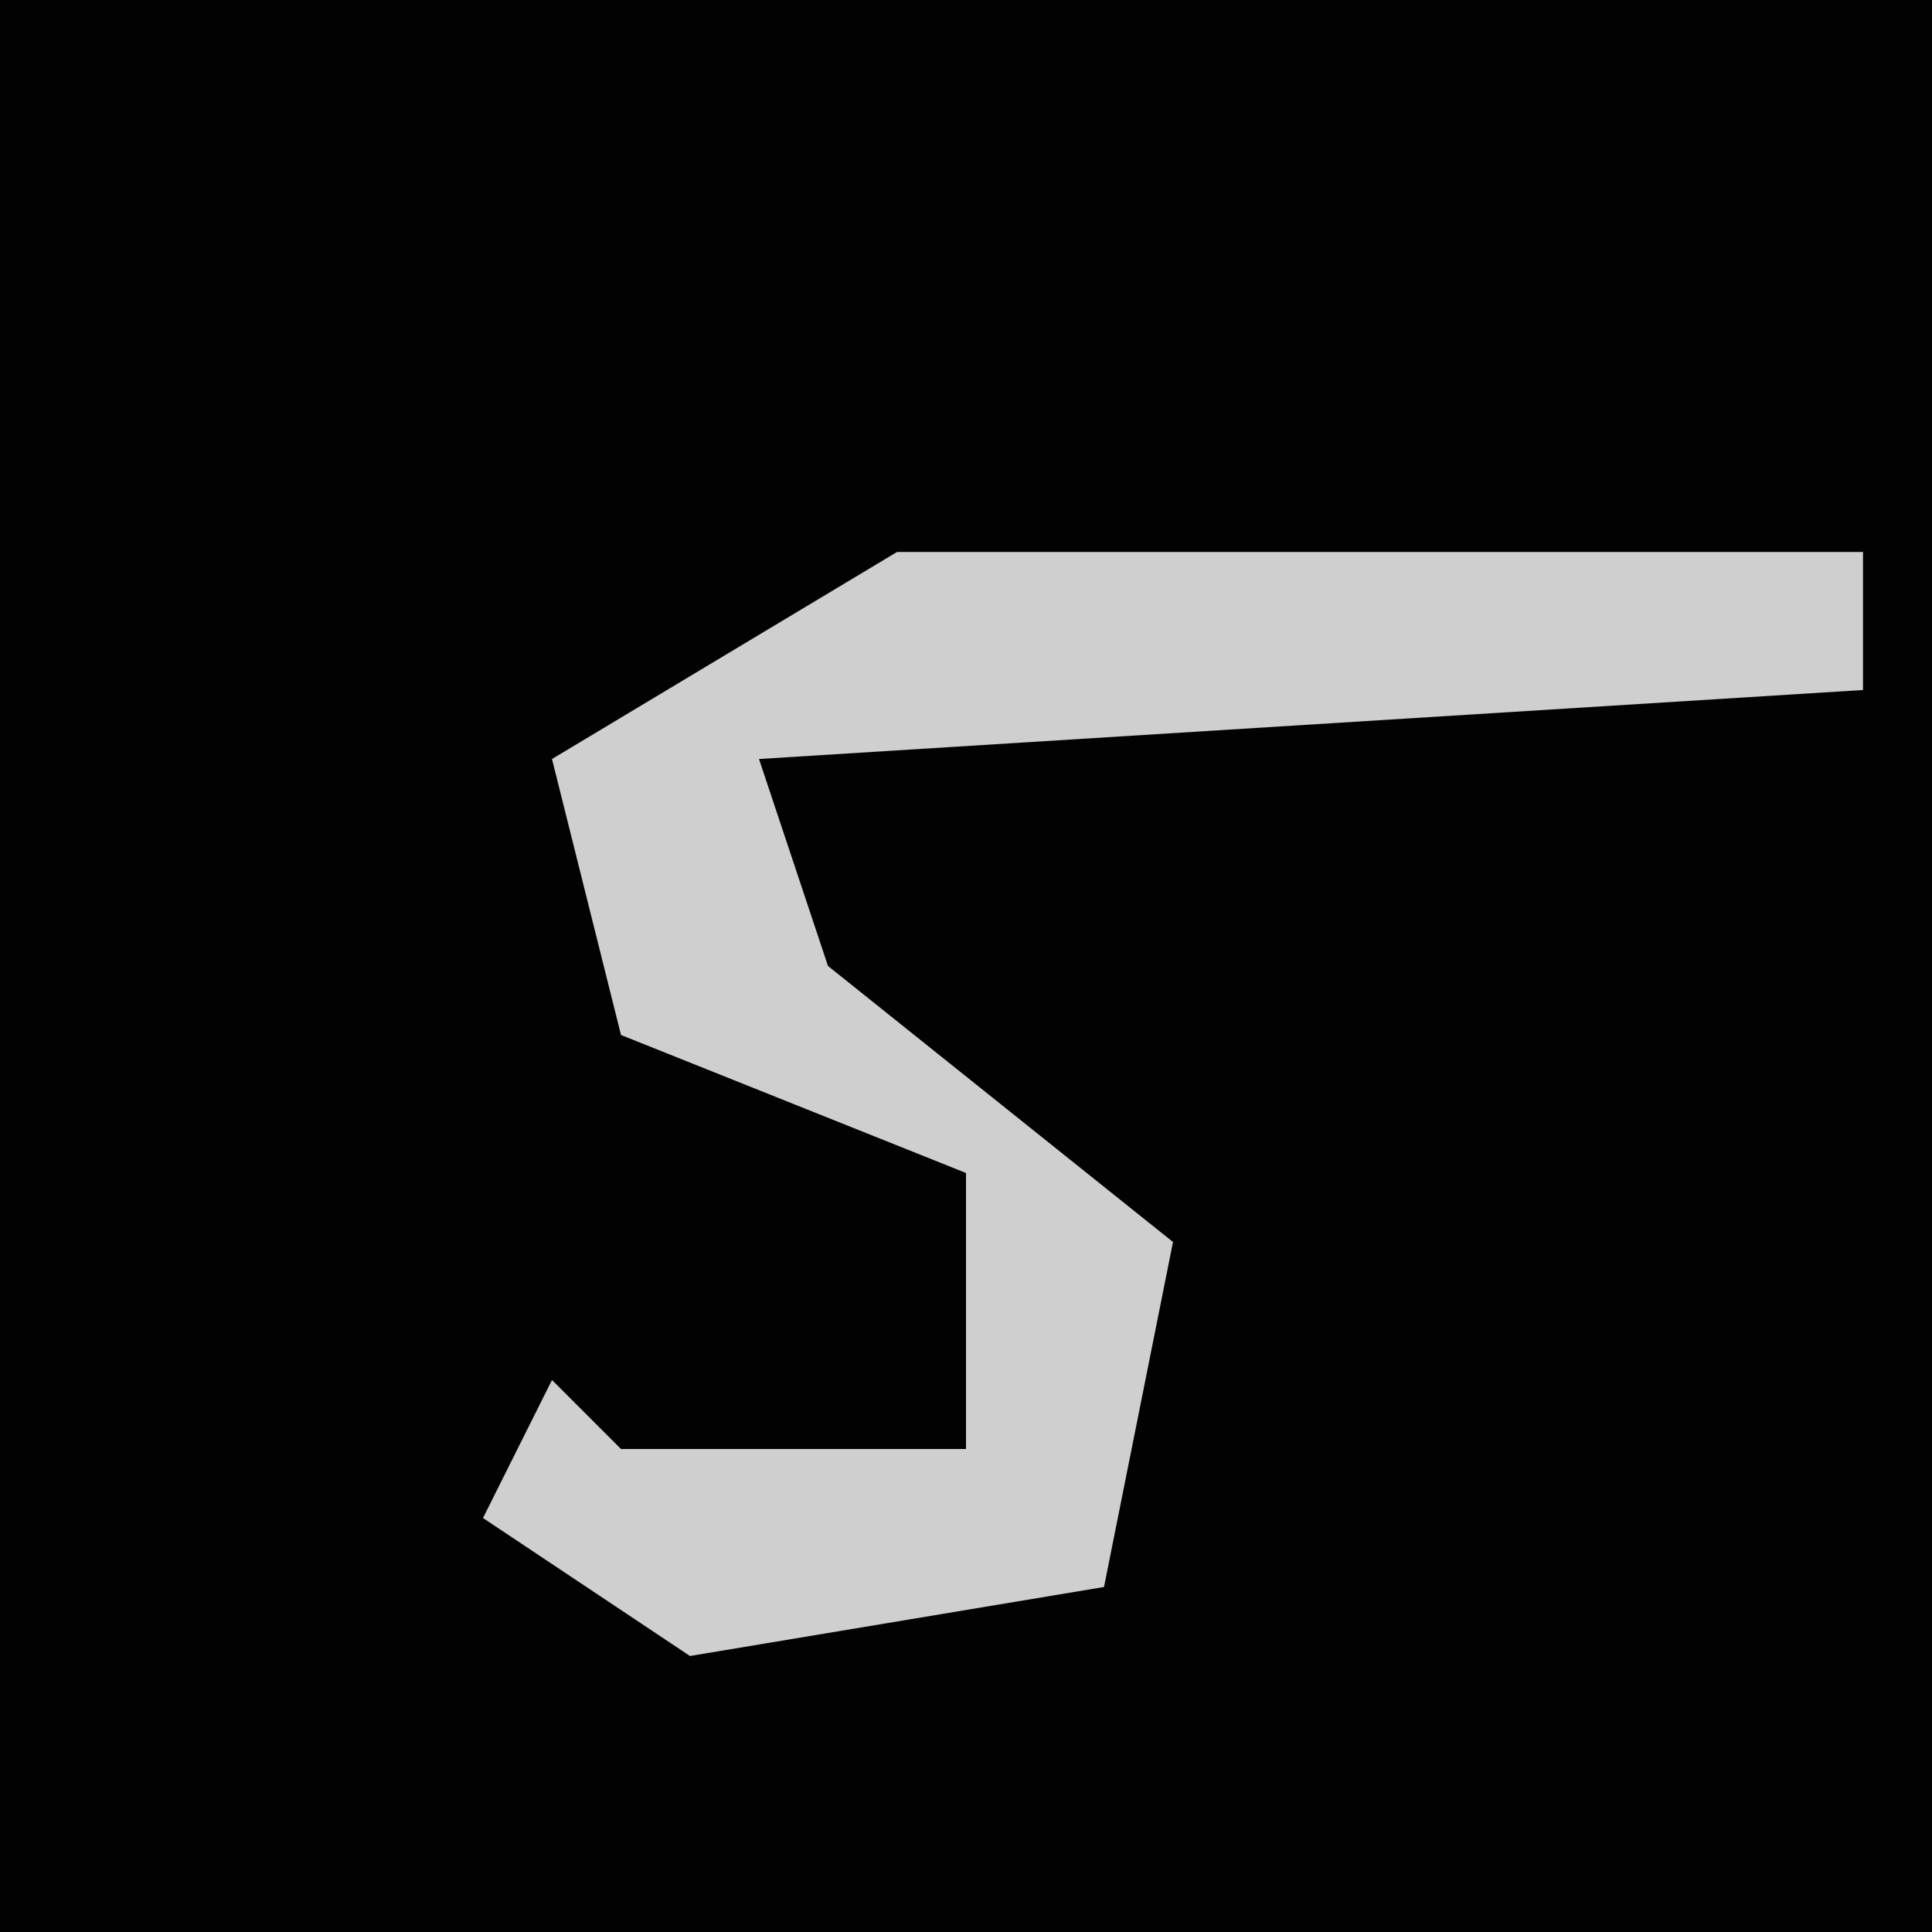 <?xml version="1.0" encoding="UTF-8"?>
<svg version="1.1" xmlns="http://www.w3.org/2000/svg" width="28" height="28">
<path d="M0,0 L28,0 L28,28 L0,28 Z " fill="#020202" transform="translate(0,0)"/>
<path d="M0,0 L14,0 L14,2 L-2,3 L-1,6 L4,10 L3,15 L-3,16 L-6,14 L-5,12 L-4,13 L1,13 L1,9 L-4,7 L-5,3 Z " fill="#CFCFCF" transform="translate(13,8)"/>
</svg>
